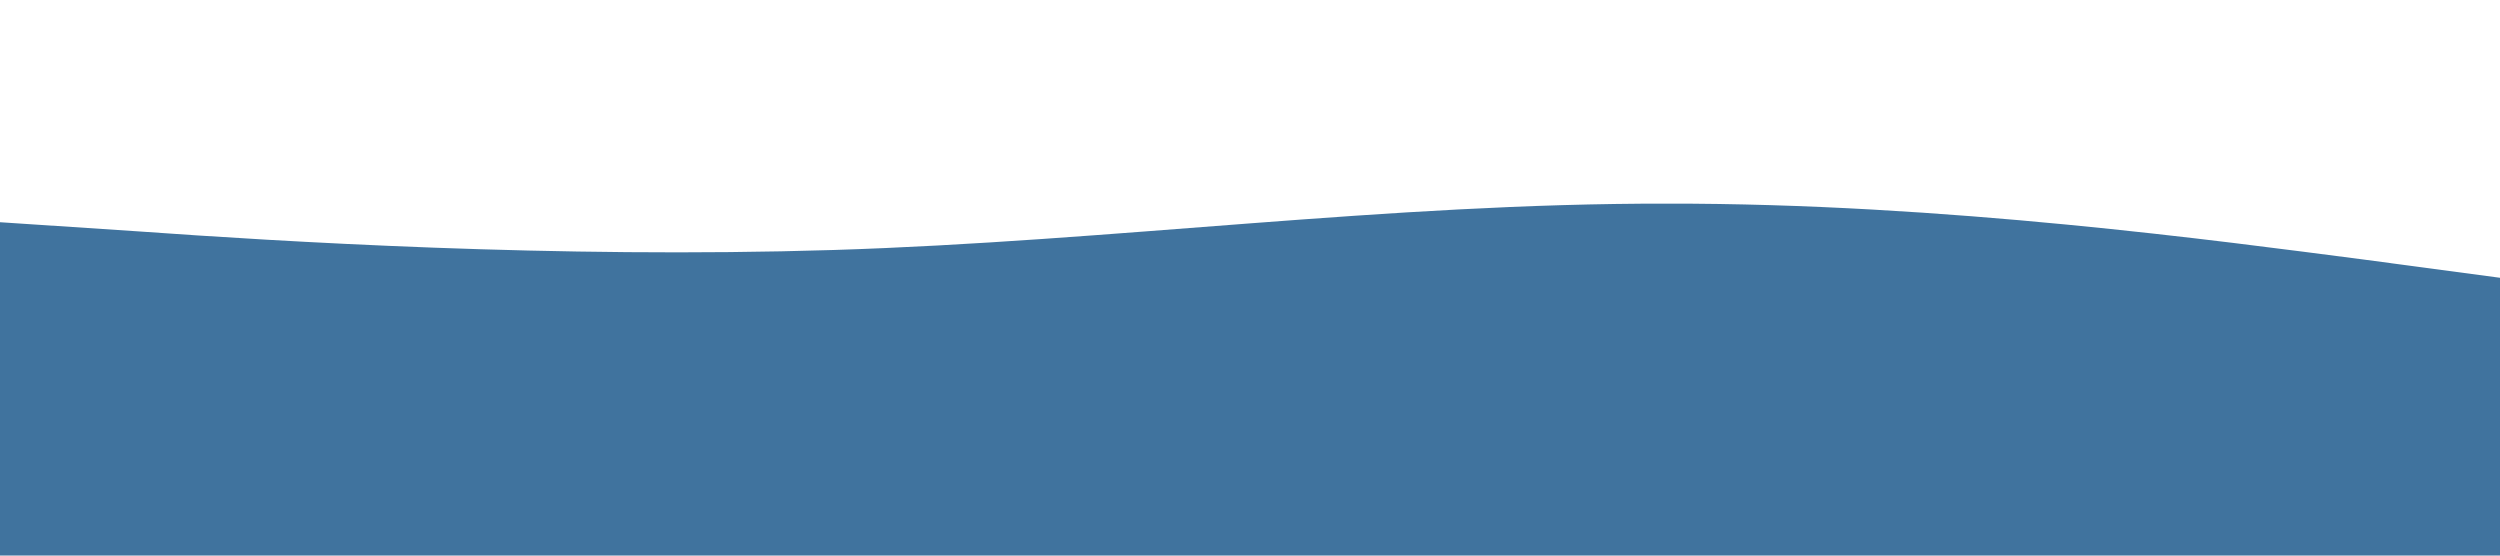 <?xml version="1.0" standalone="no"?><svg xmlns="http://www.w3.org/2000/svg" viewBox="0 0 1440 320"><path fill="#40739E" fill-opacity="1" d="M0,128L80,133.3C160,139,320,149,480,144C640,139,800,117,960,117.3C1120,117,1280,139,1360,149.3L1440,160L1440,320L1360,320C1280,320,1120,320,960,320C800,320,640,320,480,320C320,320,160,320,80,320L0,320Z"></path></svg>